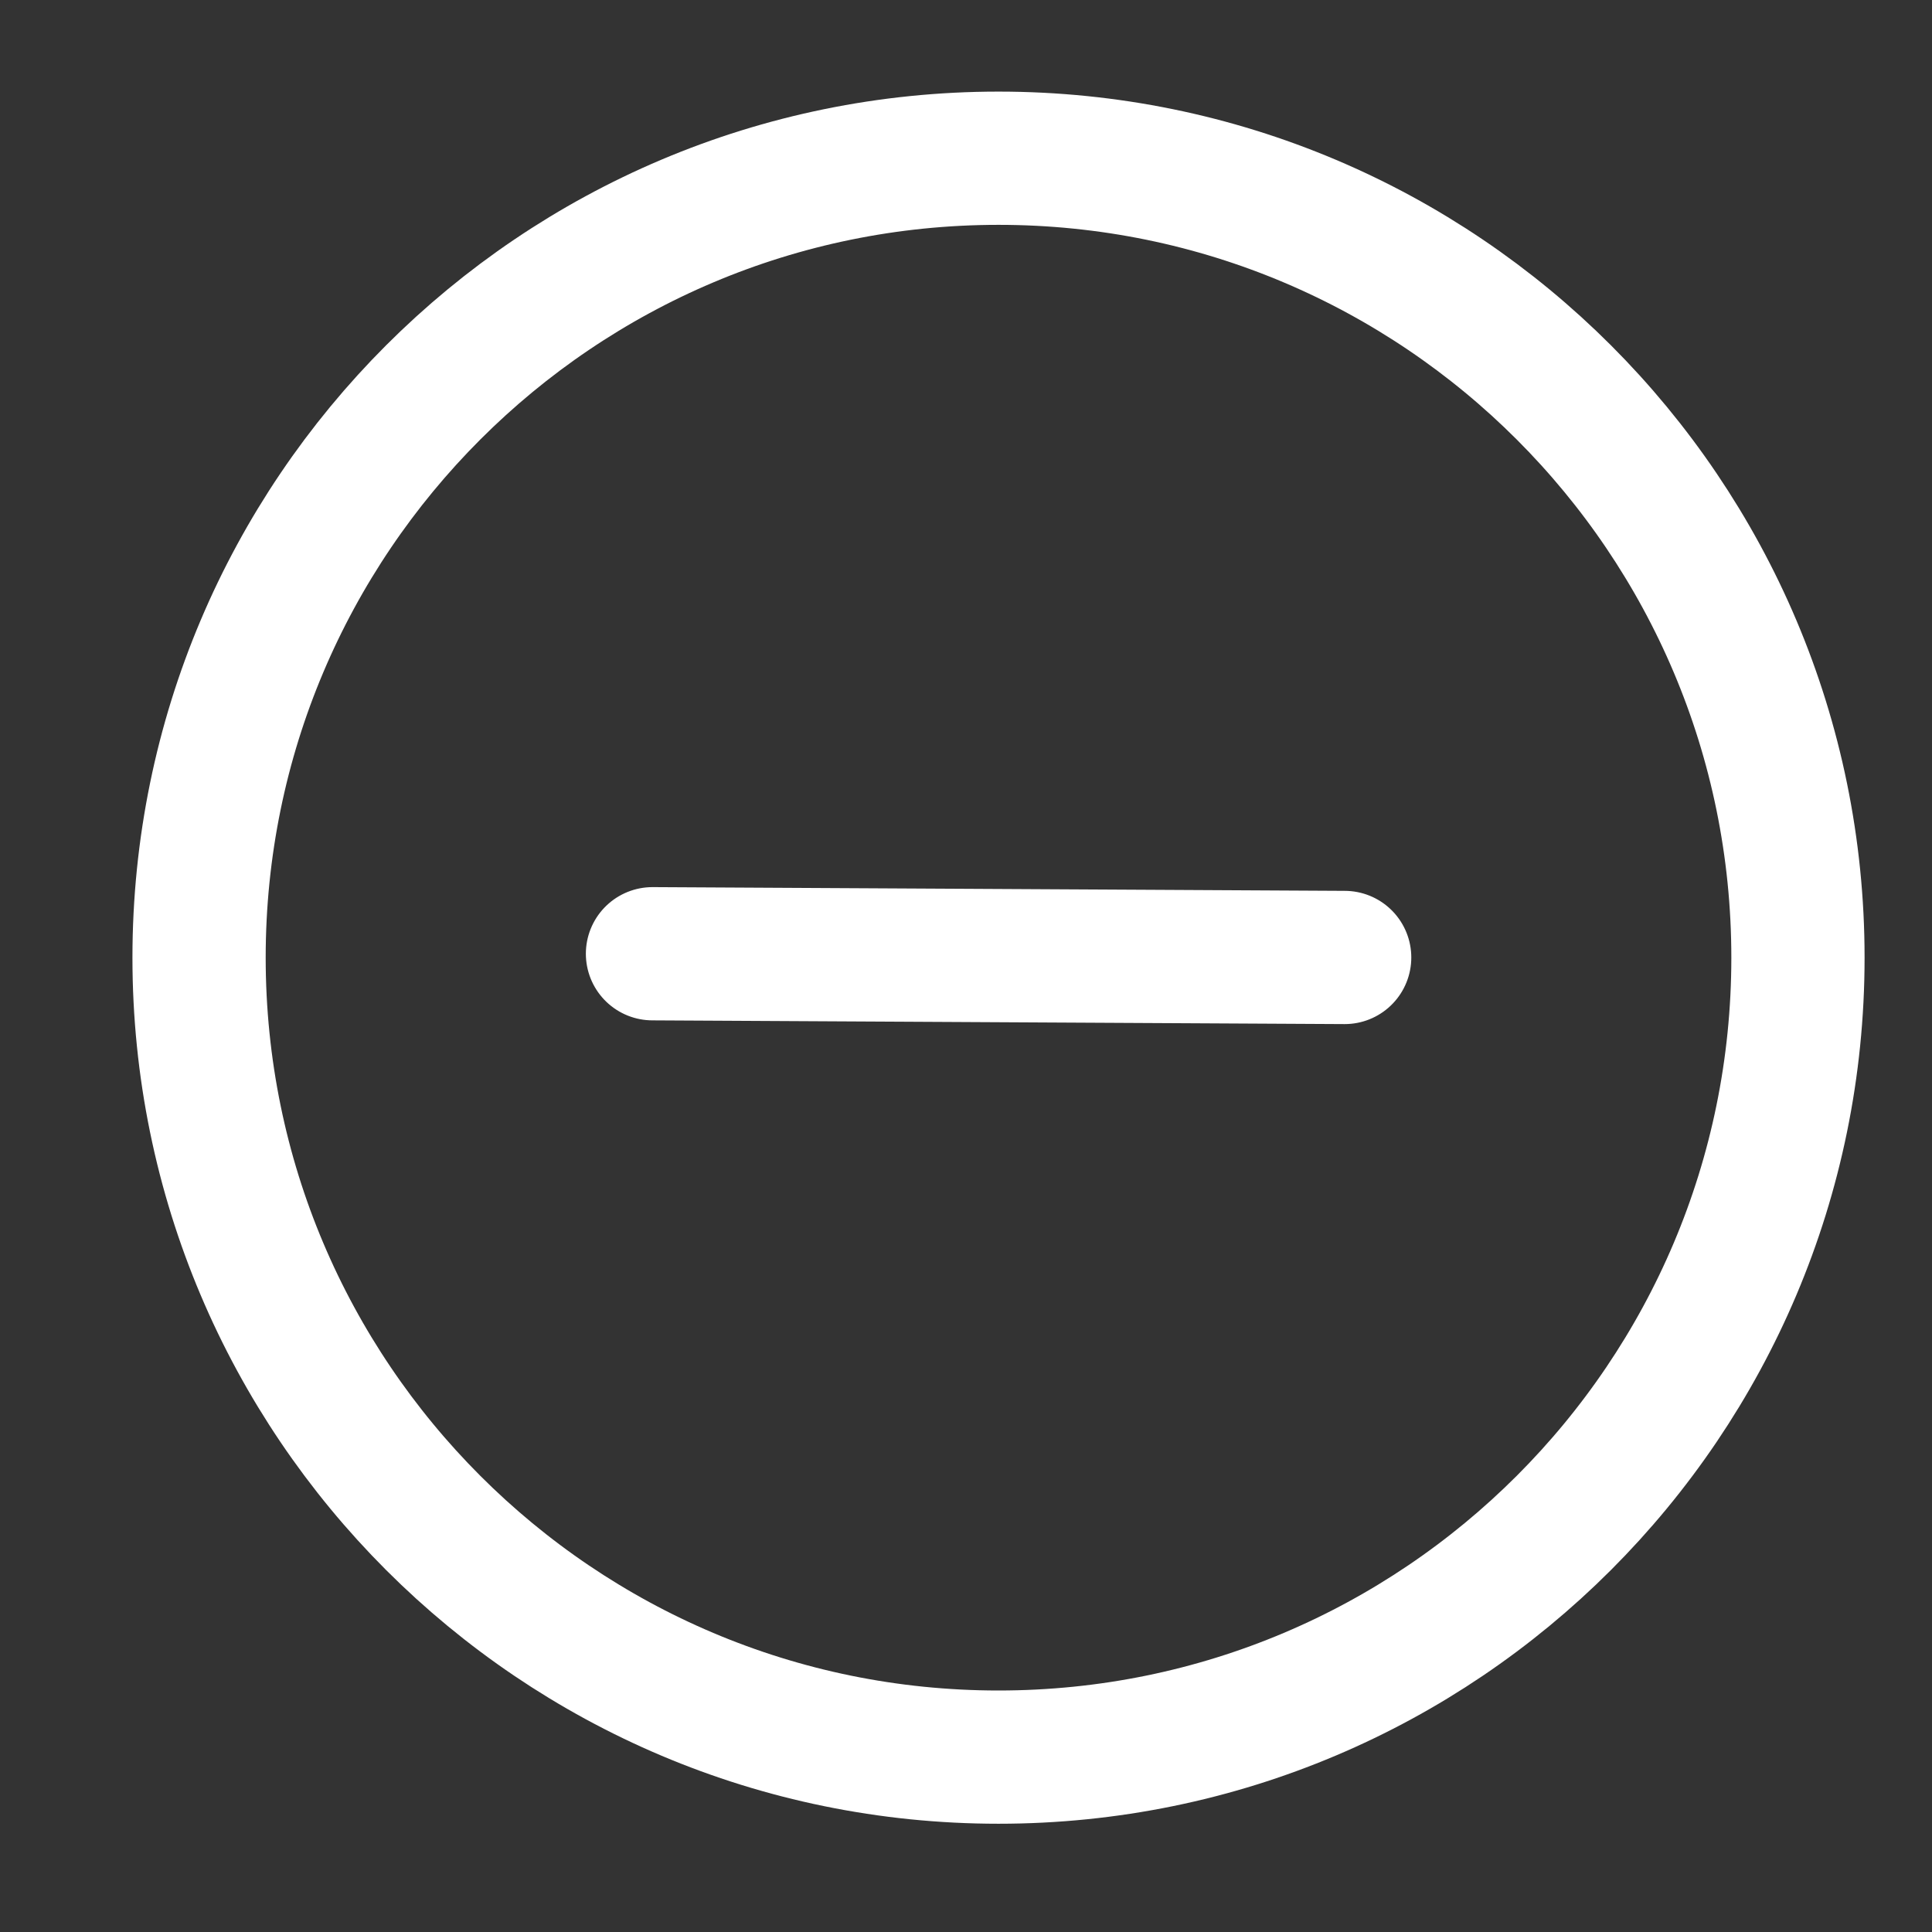 <svg width="48" height="48" viewBox="0 0 29 29" fill="none" xmlns="http://www.w3.org/2000/svg" stroke-width="2" stroke-linecap="round" stroke-linejoin="round" stroke="#ffffff"><rect x="0" y="0" width="29" height="29" fill="#333333" stroke="none"/><g><path d="M14.988 2.375C21.616 2.375 26.988 7.748 26.988 14.375C26.988 21.002 21.616 26.375 14.988 26.375C8.361 26.375 2.988 21.002 2.988 14.375C2.988 7.748 8.361 2.375 14.988 2.375Z"></path><path d="M9.794 14.316L20.184 14.372"></path></g></svg>